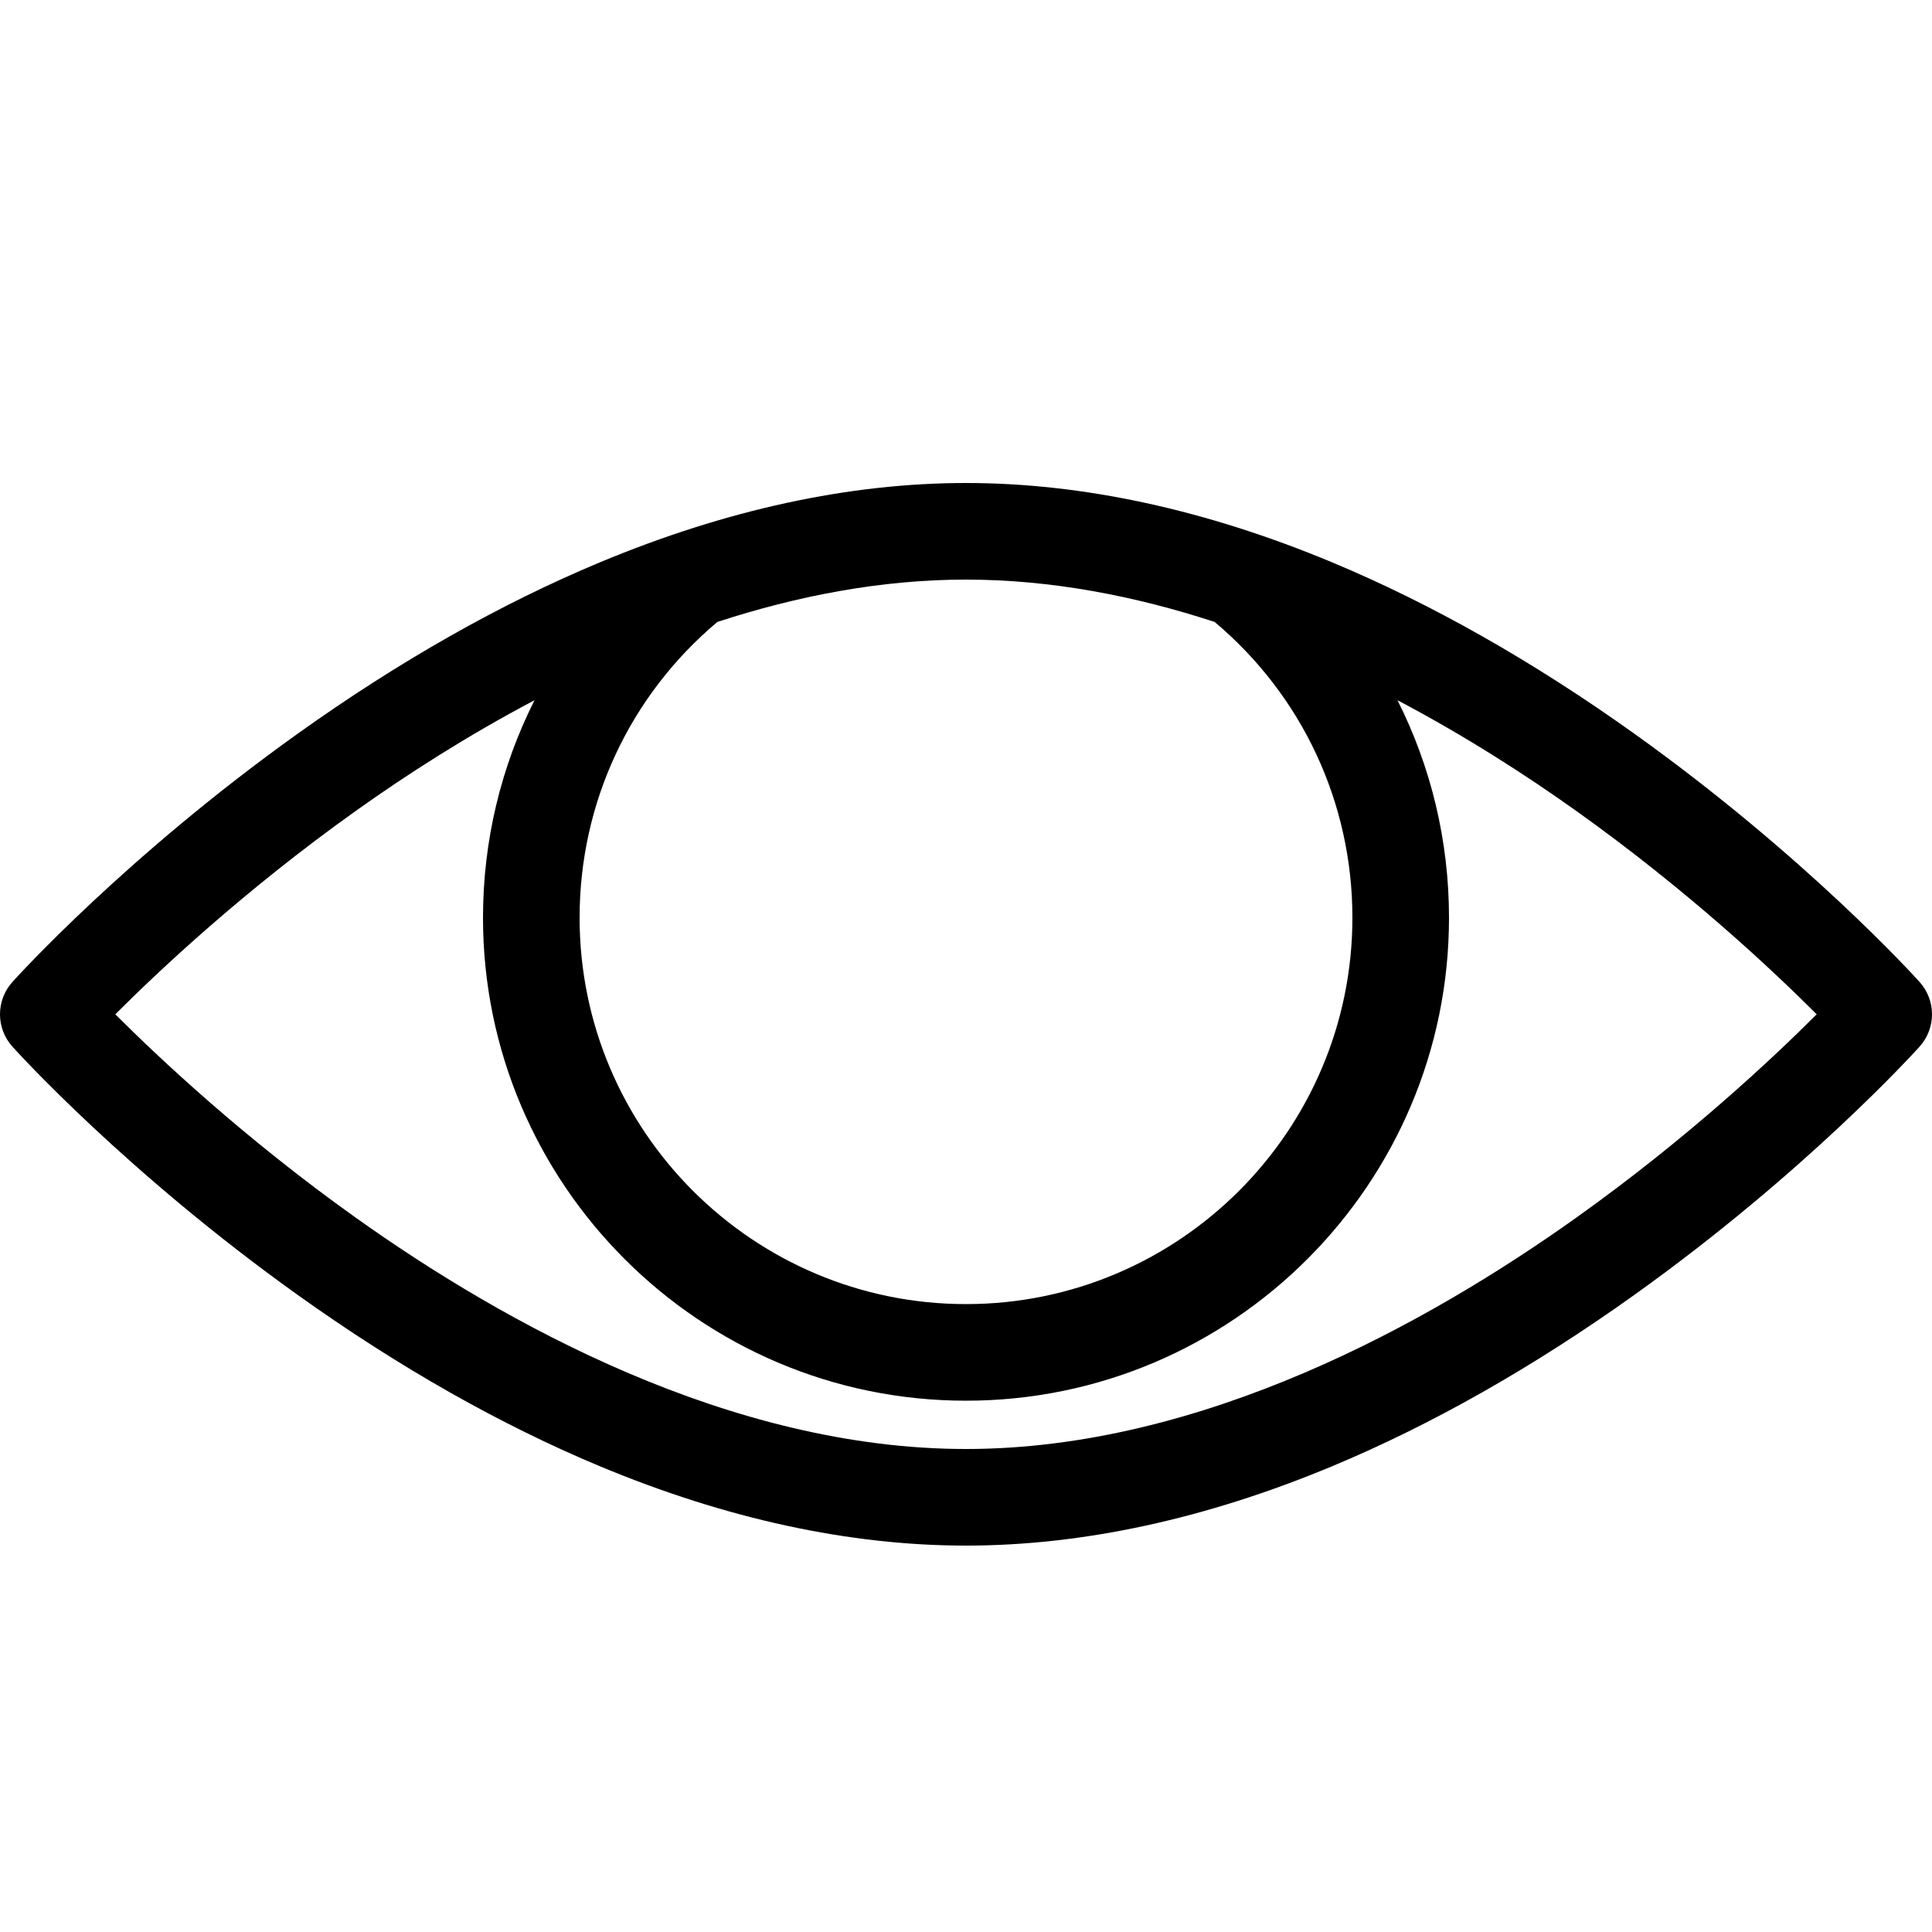 <?xml version="1.0" encoding="utf-8"?>
<!-- Generated by IcoMoon.io -->
<!DOCTYPE svg PUBLIC "-//W3C//DTD SVG 1.1//EN" "http://www.w3.org/Graphics/SVG/1.1/DTD/svg11.dtd">
<svg version="1.1" xmlns="http://www.w3.org/2000/svg" xmlns:xlink="http://www.w3.org/1999/xlink" width="640" height="640" viewBox="0 0 640 640"><g id="icomoon-ignore">
</g>
<path d="M635.893 325.296c-1.518-1.686-37.822-41.766-94.593-82.316-33.492-23.923-67.187-43.016-100.146-56.75-41.773-17.405-82.535-26.23-121.154-26.23s-79.381 8.825-121.154 26.231c-32.96 13.733-66.654 32.827-100.146 56.75-56.77 40.549-93.075 80.629-94.593 82.315-5.477 6.085-5.477 15.322 0 21.407 1.518 1.687 37.823 41.767 94.593 82.317 33.492 23.923 67.186 43.017 100.146 56.75 41.773 17.405 82.535 26.23 121.154 26.23s79.381-8.825 121.154-26.23c32.959-13.733 66.653-32.827 100.146-56.75 56.771-40.55 93.075-80.63 94.593-82.316 5.476-6.085 5.476-15.323 0-21.408zM402.368 206.027c29.036 24.421 45.632 59.952 45.632 97.973 0 70.579-57.421 128-128 128-70.58 0-128-57.421-128-128 0-38.022 16.596-73.553 45.634-97.973 26.317-8.59 54.126-14.027 82.366-14.027 28.241 0 56.051 5.437 82.368 14.027zM522.136 403.383c-49.055 34.953-123.943 76.617-202.136 76.617s-153.081-41.664-202.135-76.617c-37.025-26.381-65.359-53.056-79.661-67.383 14.305-14.33 42.639-41.004 79.661-67.383 16.956-12.082 37-24.964 59.2-36.652-11.104 22.015-17.065 46.575-17.065 72.035 0 88.225 71.776 160 160 160 88.225 0 160-71.775 160-160 0-25.459-5.961-50.020-17.063-72.035 22.198 11.688 42.243 24.57 59.199 36.652 37.024 26.381 65.358 53.056 79.66 67.383-14.305 14.33-42.639 41.004-79.66 67.383z"></path>
</svg>

